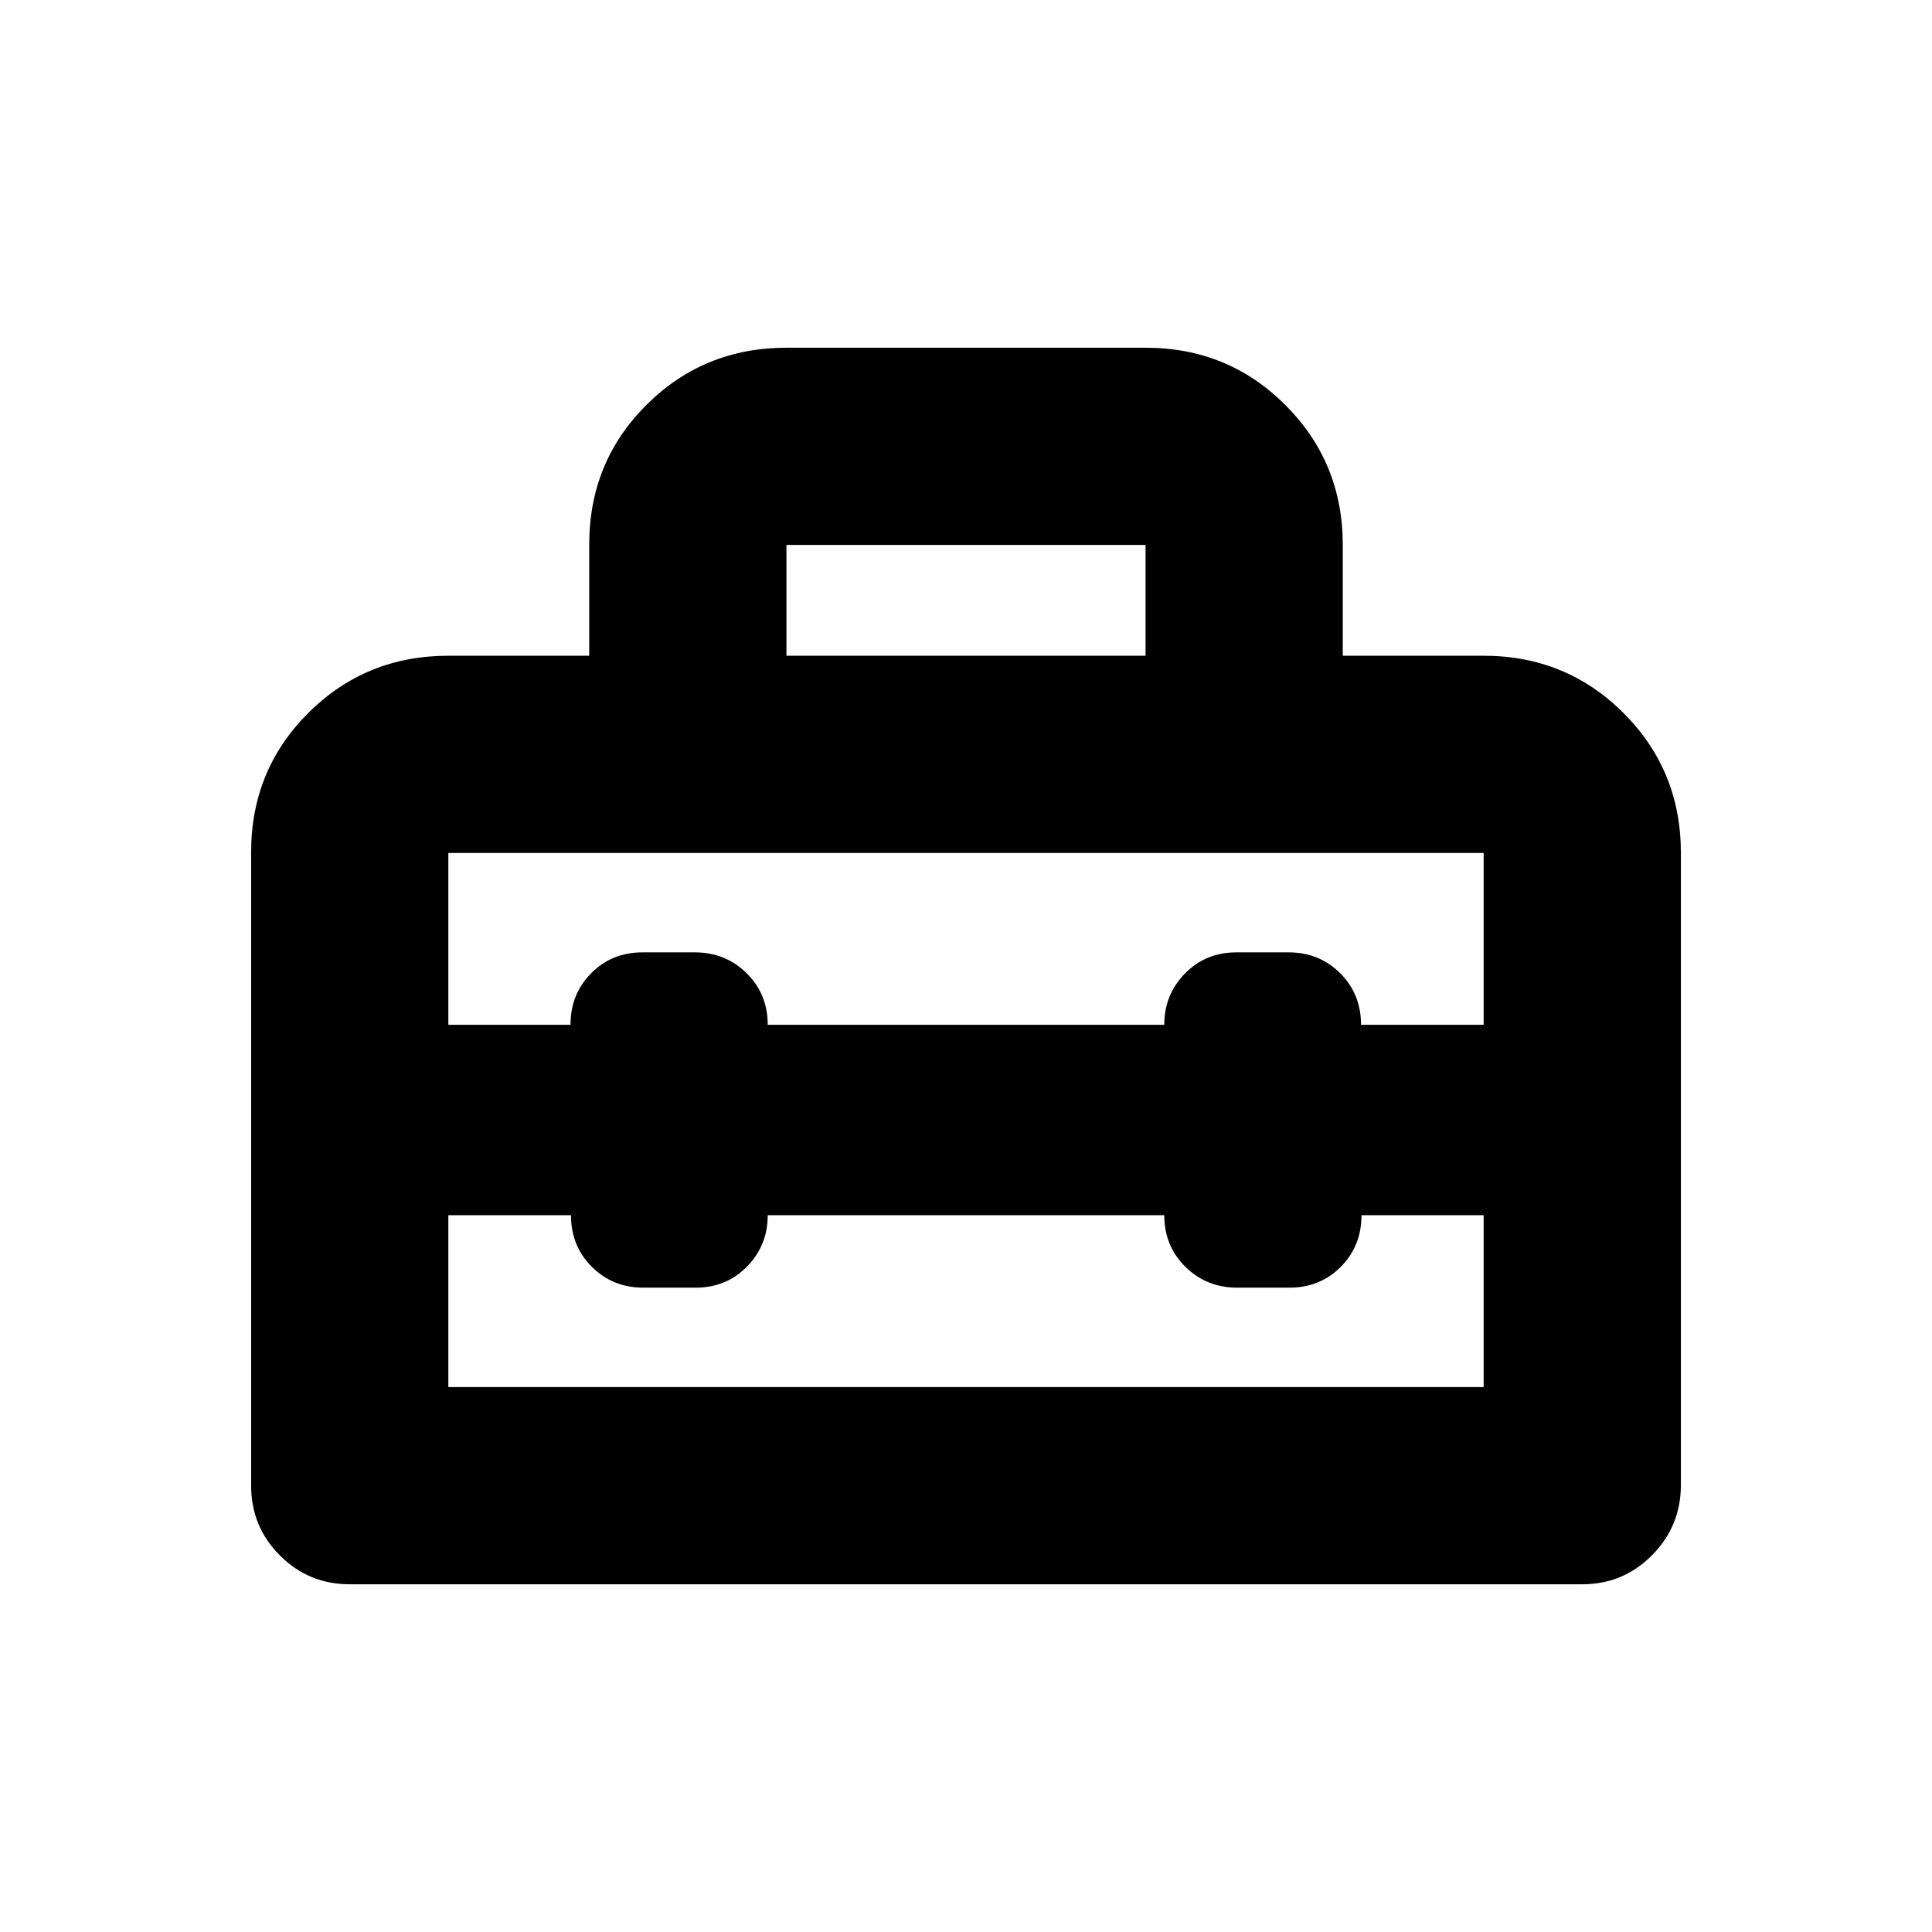<svg xmlns="http://www.w3.org/2000/svg" height="20" viewBox="0 -960 960 960" width="20"><path d="M480-403.48ZM124.78-221.81v-314.64q0-41.03 28.5-69.38 28.5-28.34 69.5-28.34h70v-55.26q0-41.09 28.5-69.44 28.5-28.35 69.5-28.35h178.44q41 0 69.5 28.5t28.5 69.5v55.05h70q41 0 69.5 28.48t28.5 69.46v314.16q0 20.37-14.31 34.83-14.31 14.46-34.69 14.46H173.78q-20.38 0-34.69-14.32-14.31-14.31-14.31-34.71Zm256.7-134.36q0 15-10.29 25.5t-25.5 10.5h-26q-15.21 0-25.6-10.35-10.38-10.35-10.38-25.65h-60.93v85.39h514.44v-85.39h-60.7q0 15.3-10.29 25.65-10.29 10.35-25.5 10.35h-26q-15.21 0-25.71-10.35t-10.5-25.65H381.48Zm-158.7-180v85.39h60.7q0-15.3 10.29-25.65 10.29-10.35 25.5-10.35h26q15.21 0 25.71 10.35t10.5 25.65h197.04q0-15 10.29-25.5t25.5-10.5h26q15.21 0 25.6 10.35 10.38 10.35 10.38 25.65h60.93v-85.39H222.78Zm168-98h178.44v-55.05H390.78v55.05Z"/></svg>